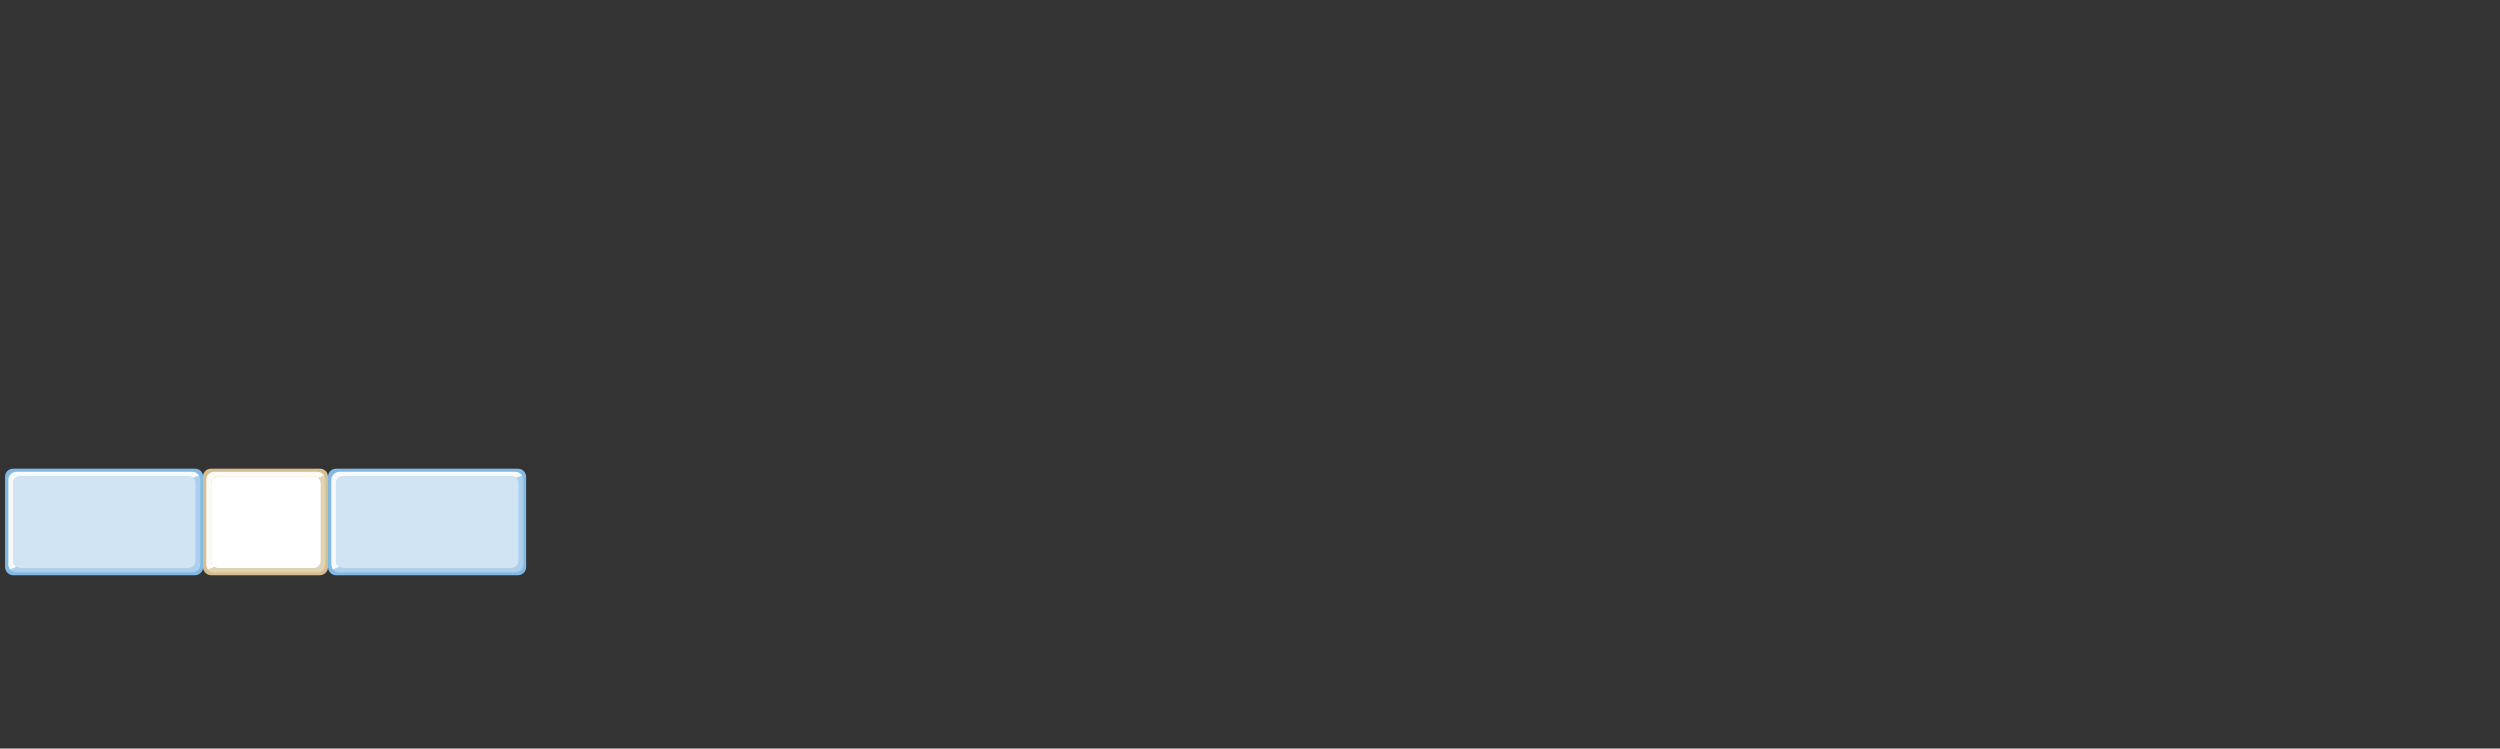 <?xml version="1.0" encoding="utf-8"?>
<!-- Generator: Adobe Illustrator 23.0.0, SVG Export Plug-In . SVG Version: 6.00 Build 0)  -->
<svg version="1.1" id="레이어_1" xmlns="http://www.w3.org/2000/svg" xmlns:xlink="http://www.w3.org/1999/xlink" x="0px"
	 y="0px" width="1135.6px" height="340px" viewBox="0 0 1135.6 340" style="enable-background:new 0 0 1135.6 340;"
	 xml:space="preserve">
<rect x="0" y="0" width="1135.6" height="340" fill="#333333" stroke="none"/>
<title>3_2_12_01</title>
<g id="레이어_2_1_">
	<g id="활동3-4-3">
		<g>
			<g>
				<g>
					<g>
						<path style="fill:#81BAE4;" d="M91.7,214.6c-0.6-1.1-1.8-1.7-3-1.7H5.9c-2,0-3.6,1.6-3.6,3.6v0.1v41c0,0.8,0.3,1.6,0.8,2.3
							c0.7,0.8,1.7,1.4,2.8,1.4h82.8c2-0.1,3.6-1.7,3.6-3.7v-41C92.3,215.9,92.1,215.2,91.7,214.6"/>
						<path style="fill:#ACCFEC;" d="M87.7,217.1c0.7,0.6,1.2,1.4,1.2,2.3v35.5c-0.1,1.8-1.6,3.2-3.4,3.1H9.3
							c-0.6,0-1.3-0.2-1.8-0.5l-2.9,1.2c0.7,0.8,1.6,1.3,2.7,1.3h80.2c1.9,0,3.5-1.6,3.5-3.5l0,0v-38.6c0-0.7-0.2-1.3-0.5-1.9
							L87.7,217.1z"/>
						<path style="fill:#D1E4F4;" d="M87.7,217.1c-0.6-0.5-1.4-0.8-2.2-0.8H9.3c-1.8-0.1-3.3,1.3-3.4,3.1v35.5
							c0,1.1,0.6,2.1,1.6,2.6c0.5,0.3,1.2,0.5,1.8,0.5h76.2c1.8,0.1,3.3-1.3,3.4-3.1v-35.5C88.9,218.4,88.4,217.6,87.7,217.1"/>
						<path style="fill:#F8FAFD;" d="M5.9,254.9v-35.5c0.1-1.8,1.6-3.2,3.4-3.1h76.2c0.8,0,1.6,0.3,2.2,0.8l2.8-1.1
							c-0.6-1-1.8-1.7-3-1.7H7.3c-1.9,0.1-3.5,1.7-3.5,3.6v38.6c0,0.8,0.3,1.6,0.8,2.2l2.9-1.2C6.5,256.9,5.9,255.9,5.9,254.9"/>
						<path style="fill:#D5BF91;" d="M148.5,214.6c-0.7-1-1.8-1.7-3.1-1.7H95.8c-2,0-3.6,1.6-3.6,3.6v0.1v41c0,0.8,0.3,1.6,0.8,2.3
							c0.7,0.8,1.7,1.4,2.8,1.4h49.6c2-0.1,3.6-1.7,3.6-3.7v-41C149,216,148.8,215.3,148.5,214.6"/>
						<path style="fill:#E1D2B2;" d="M144.5,217.1c0.7,0.6,1.2,1.4,1.2,2.3v35.5c-0.1,1.8-1.6,3.2-3.4,3.1H99.2
							c-0.6,0-1.2-0.2-1.7-0.5l-3,1.2c0.7,0.9,1.7,1.3,2.8,1.3h46.9c1.9,0.1,3.5-1.5,3.6-3.4v-0.1v-38.6c0-0.7-0.2-1.3-0.6-1.9
							L144.5,217.1z"/>
						<path style="fill:#FFFFFF;" d="M144.5,217.1c-0.6-0.5-1.4-0.8-2.2-0.8H99.2c-1.8-0.1-3.2,1.3-3.3,3.1l0,0v35.5
							c0,1.1,0.6,2.1,1.6,2.6c0.5,0.3,1.1,0.5,1.7,0.5h43.1c1.8,0.1,3.3-1.3,3.4-3.1v-35.5C145.7,218.4,145.2,217.6,144.5,217.1"/>
						<path style="fill:#FCFBF8;" d="M95.9,254.9v-35.5c0.1-1.8,1.5-3.2,3.3-3.1l0,0h43.1c0.8,0,1.6,0.3,2.2,0.8l2.7-1.1
							c-0.6-1.1-1.8-1.7-3-1.7H97.3c-2,0-3.6,1.6-3.6,3.6l0,0v38.6c0,0.8,0.3,1.6,0.8,2.2l3-1.2C96.5,257,95.9,255.9,95.9,254.9"/>
						<path style="fill:#81BAE4;" d="M238.4,214.6c-0.6-1-1.8-1.7-3-1.7h-82.8c-2,0-3.6,1.6-3.6,3.6v0.1v41c0,0.8,0.3,1.6,0.8,2.3
							c0.7,0.9,1.7,1.4,2.8,1.4h82.8c2-0.1,3.6-1.7,3.6-3.7v-41C239,215.9,238.8,215.2,238.4,214.6"/>
						<path style="fill:#ACCFEC;" d="M234.4,217.1c0.7,0.6,1.2,1.4,1.2,2.3v35.5c-0.1,1.8-1.6,3.2-3.4,3.1H156
							c-0.6,0-1.3-0.2-1.8-0.5l-2.9,1.2c0.7,0.8,1.6,1.3,2.7,1.3h80.2c1.9,0,3.5-1.6,3.5-3.5l0,0v-38.6c0-0.7-0.2-1.3-0.5-1.9
							L234.4,217.1z"/>
						<path style="fill:#D1E4F4;" d="M234.4,217.1c-0.6-0.5-1.4-0.8-2.2-0.8H156c-1.8-0.1-3.3,1.3-3.4,3.1v35.5
							c0,1.1,0.6,2.1,1.6,2.6c0.5,0.3,1.2,0.5,1.8,0.5h76.2c1.8,0.1,3.3-1.3,3.4-3.1v-35.5C235.6,218.4,235.1,217.6,234.4,217.1"/>
						<path style="fill:#F8FAFD;" d="M152.6,254.9v-35.5c0.1-1.8,1.6-3.2,3.4-3.1h76.2c0.8,0,1.6,0.3,2.2,0.8l2.8-1.1
							c-0.6-1-1.8-1.7-3-1.7H154c-1.9,0.1-3.5,1.7-3.5,3.6v38.6c0,0.8,0.3,1.6,0.8,2.2l2.9-1.2C153.2,256.9,152.6,255.9,152.6,254.9
							"/>
					</g>
				</g>
			</g>
		</g>
	</g>
</g>
</svg>

